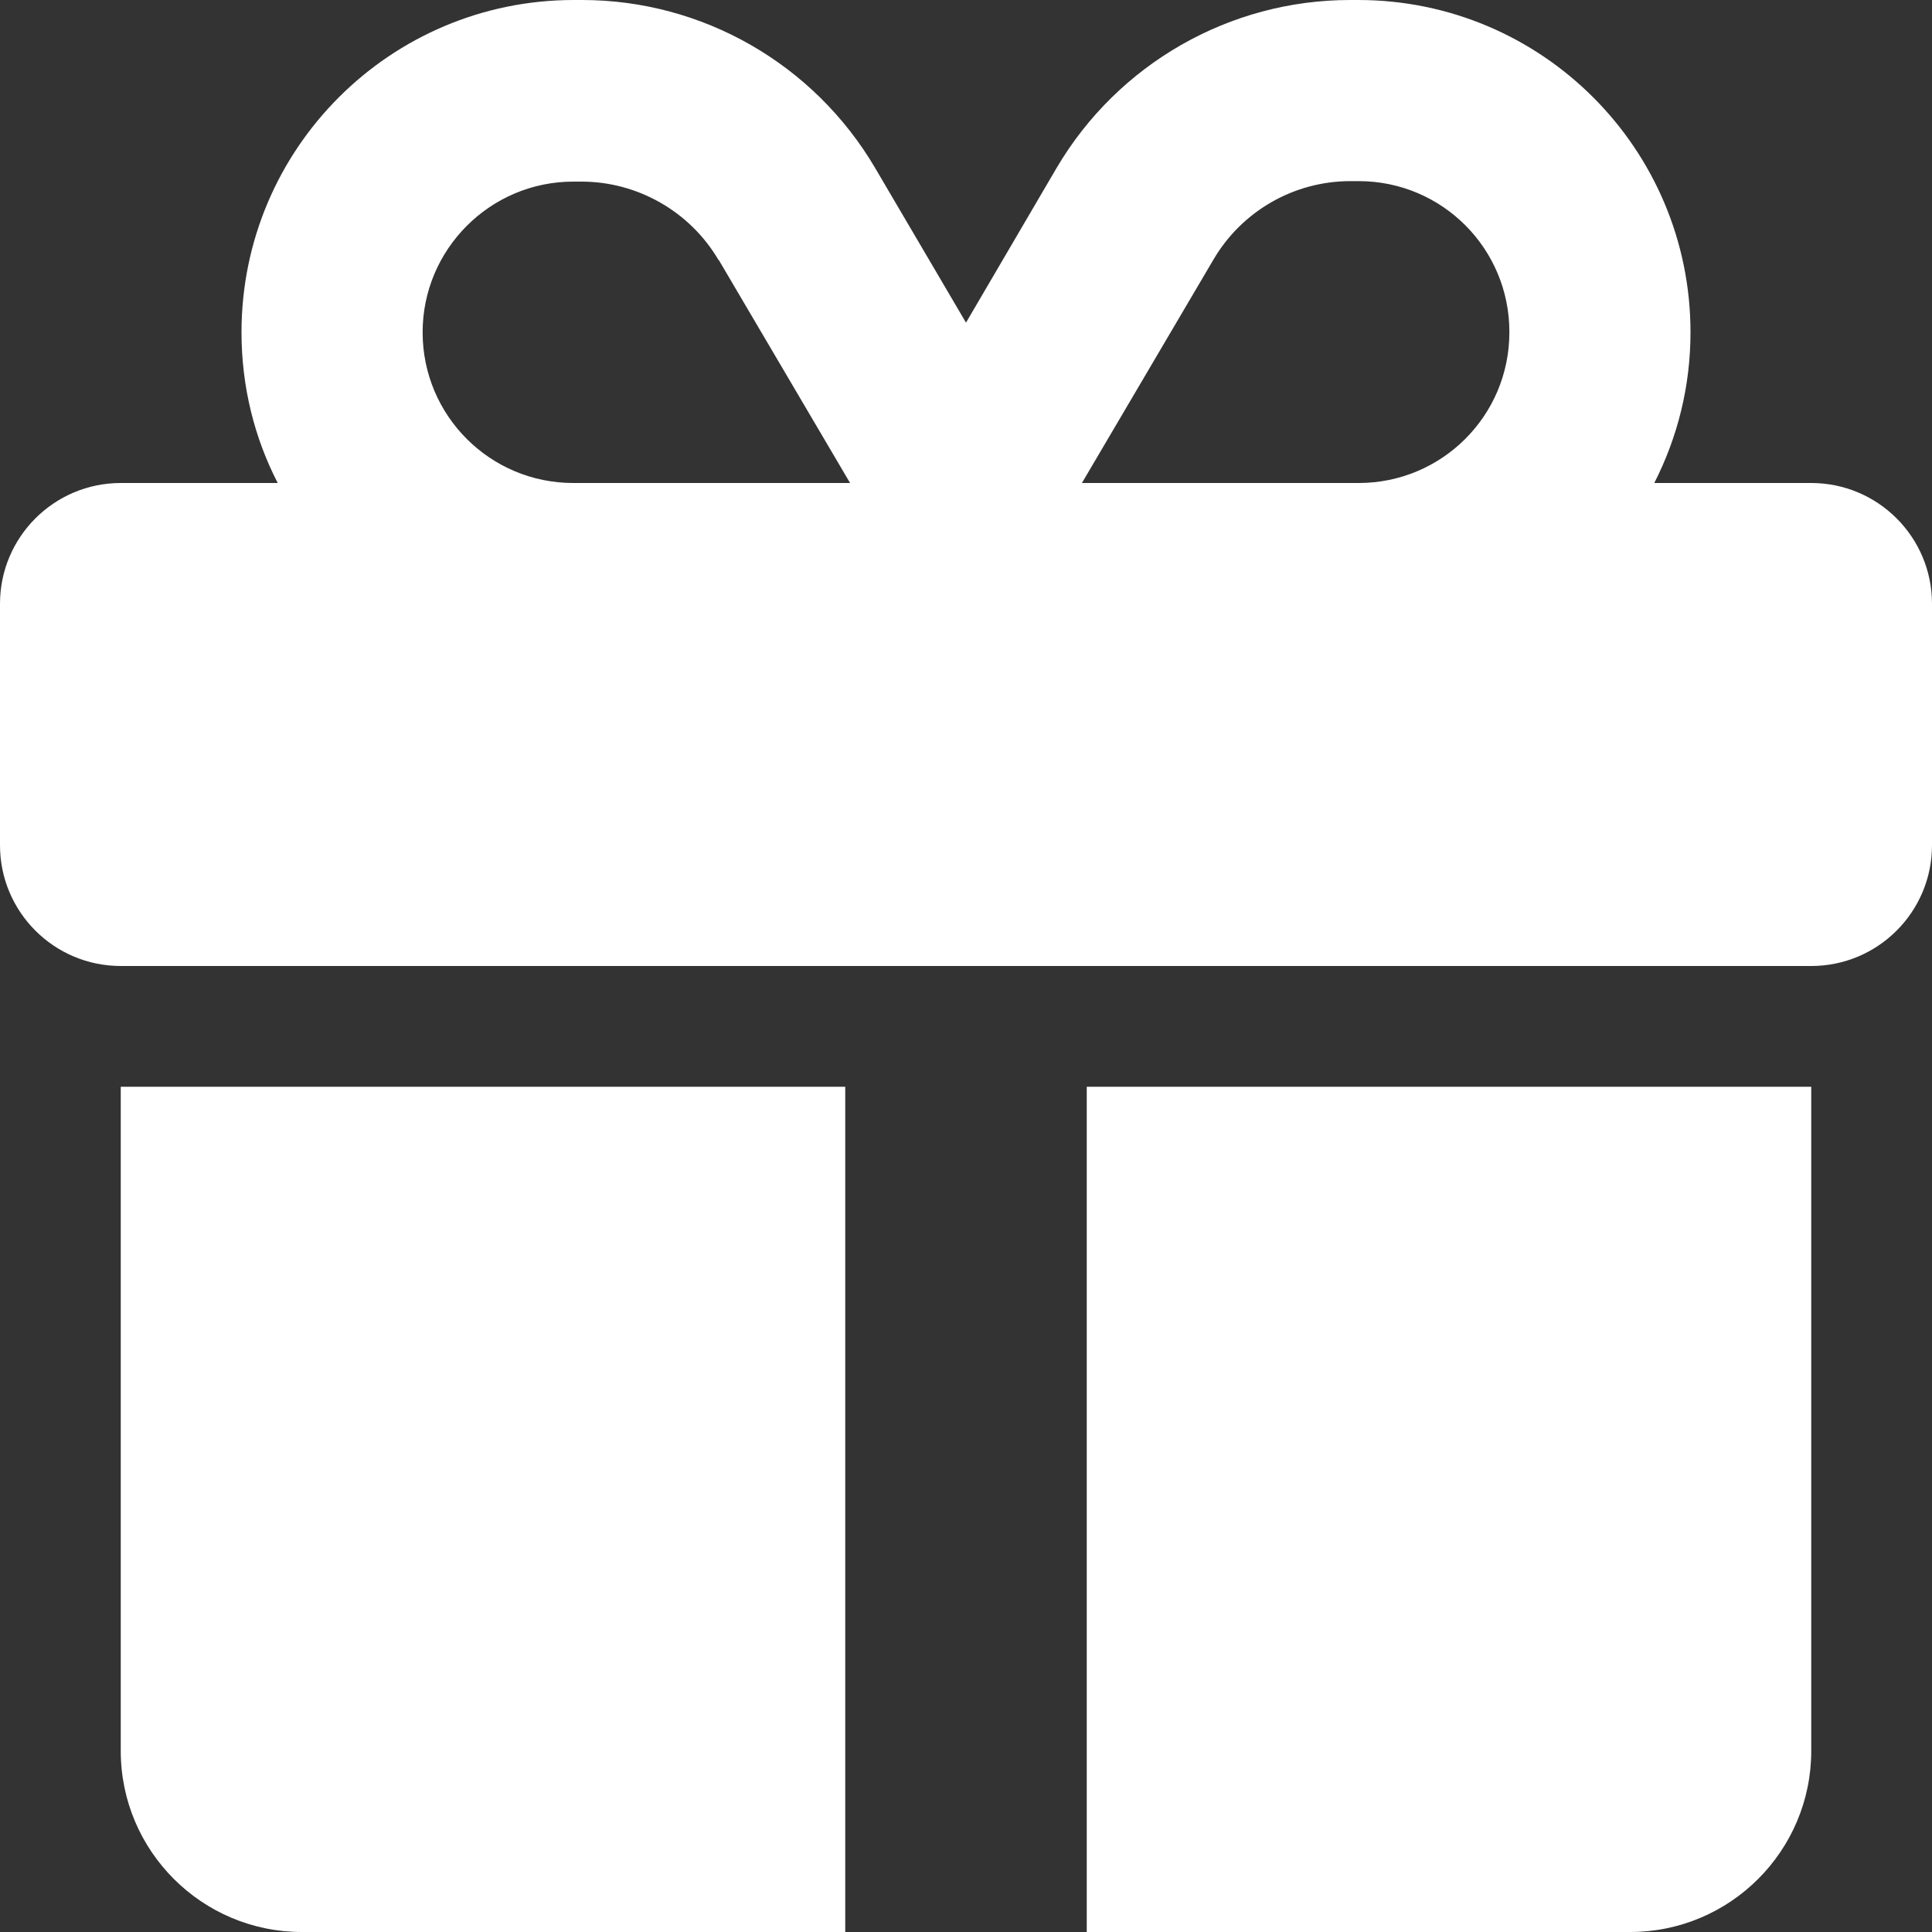 <svg width="40" height="40" viewBox="0 0 40 40" fill="none" xmlns="http://www.w3.org/2000/svg">
<rect x="0" y="0" width="40" height="40" fill="#333333" stroke="none"/>
<g clip-path="url(#clip0_1689_4776)">
<path d="M14.88 5.38L17.6 10H11.87C10.14 10 8.75 8.6 8.75 6.88C8.75 5.16 10.15 3.76 11.87 3.76H12.04C13.2 3.76 14.29 4.38 14.88 5.39V5.38ZM5 6.88C5 8.01 5.27 9.07 5.75 10H2.5C1.12 10 0 11.12 0 12.5V17.5C0 18.88 1.12 20 2.5 20H37.5C38.88 20 40 18.88 40 17.5V12.5C40 11.12 38.88 10 37.5 10H34.25C34.73 9.06 35 8 35 6.88C35 3.08 31.92 0 28.12 0H27.95C25.46 0 23.15 1.32 21.88 3.47L20 6.68L18.12 3.48C16.85 1.32 14.54 0 12.05 0H11.88C8.08 0 5 3.08 5 6.88ZM31.25 6.88C31.25 8.61 29.85 10 28.13 10H22.4L25.12 5.38C25.71 4.37 26.79 3.75 27.96 3.75H28.13C29.86 3.75 31.25 5.15 31.25 6.87V6.88ZM2.5 22.5V36.25C2.5 38.32 4.18 40 6.25 40H17.5V22.5H2.5ZM22.5 40H33.75C35.82 40 37.5 38.32 37.5 36.25V22.5H22.5V40Z" fill="white"/>
</g>
<defs>
<clipPath id="clip0_1689_4776">
<rect width="40" height="40" fill="white"/>
</clipPath>
</defs>
</svg>
